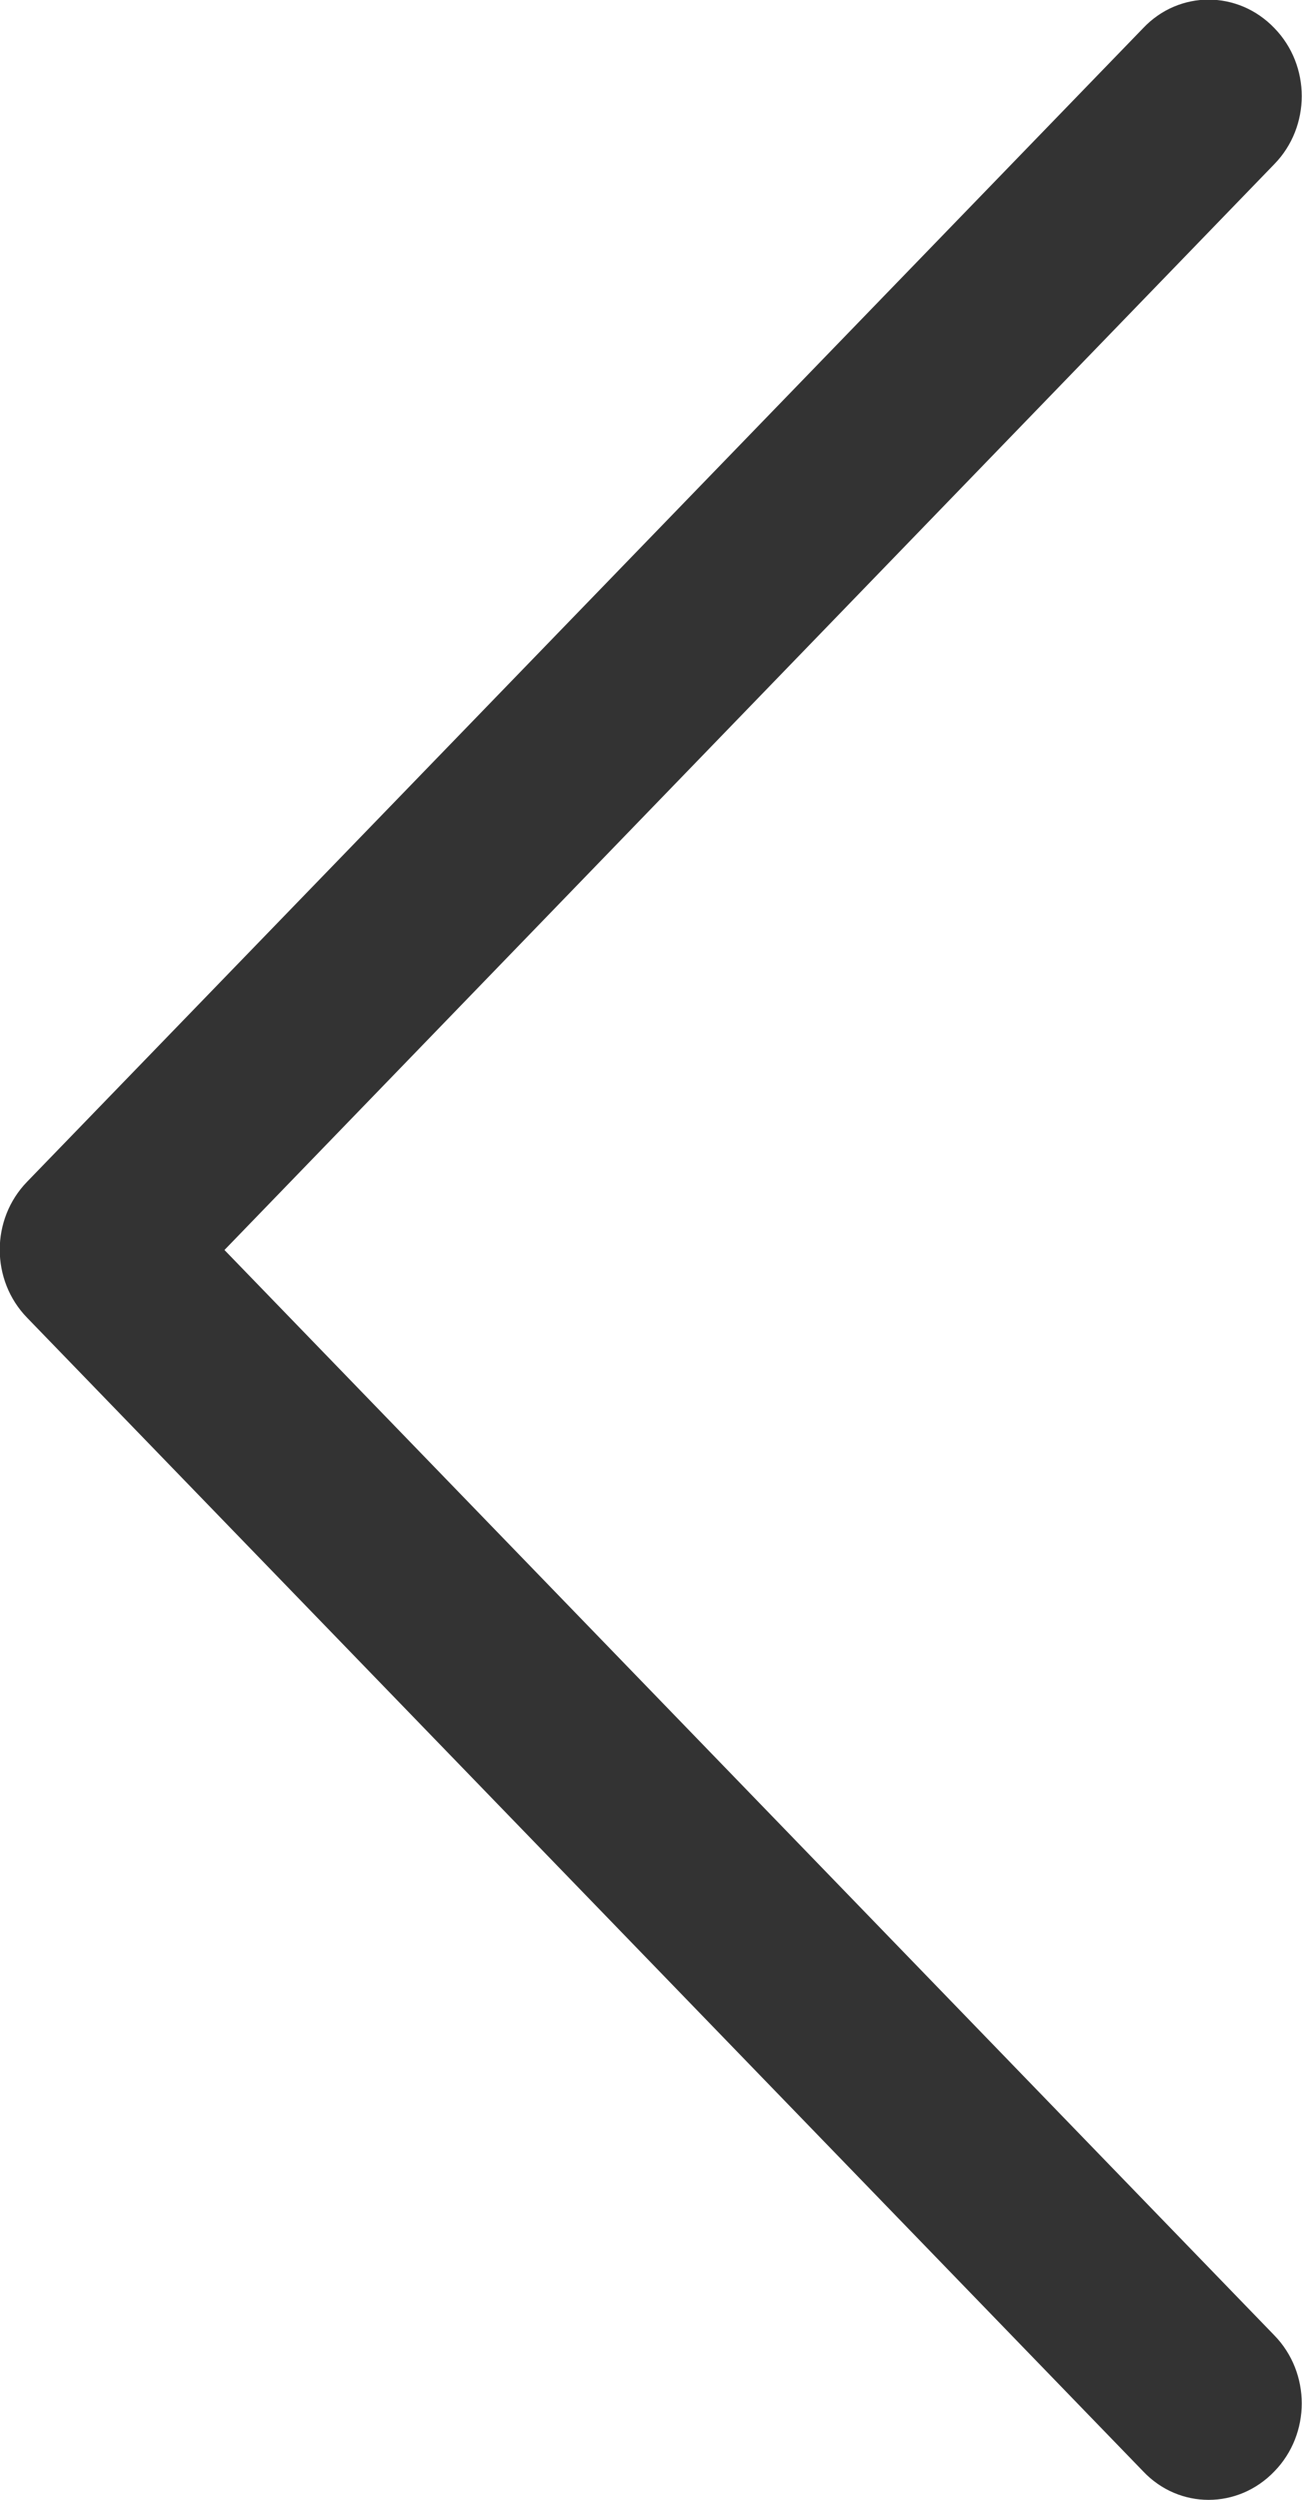 <svg width="25" height="48" viewBox="0 0 25 48" fill="none" xmlns="http://www.w3.org/2000/svg" xmlns:xlink="http://www.w3.org/1999/xlink">
	<desc>
			Created with Pixso.
	</desc>
	<defs/>
	<path d="M24.47 0.54C23.77 -0.19 22.64 -0.19 21.95 0.54L0.52 22.69C-0.18 23.41 -0.18 24.58 0.52 25.3L21.95 47.45C22.64 48.18 23.77 48.18 24.47 47.45C25.17 46.73 25.17 45.56 24.47 44.84L4.31 24L24.47 3.15C25.17 2.43 25.17 1.26 24.47 0.54Z" fill="#333333" fill-opacity="1" fill-rule="evenodd"/>
</svg>
